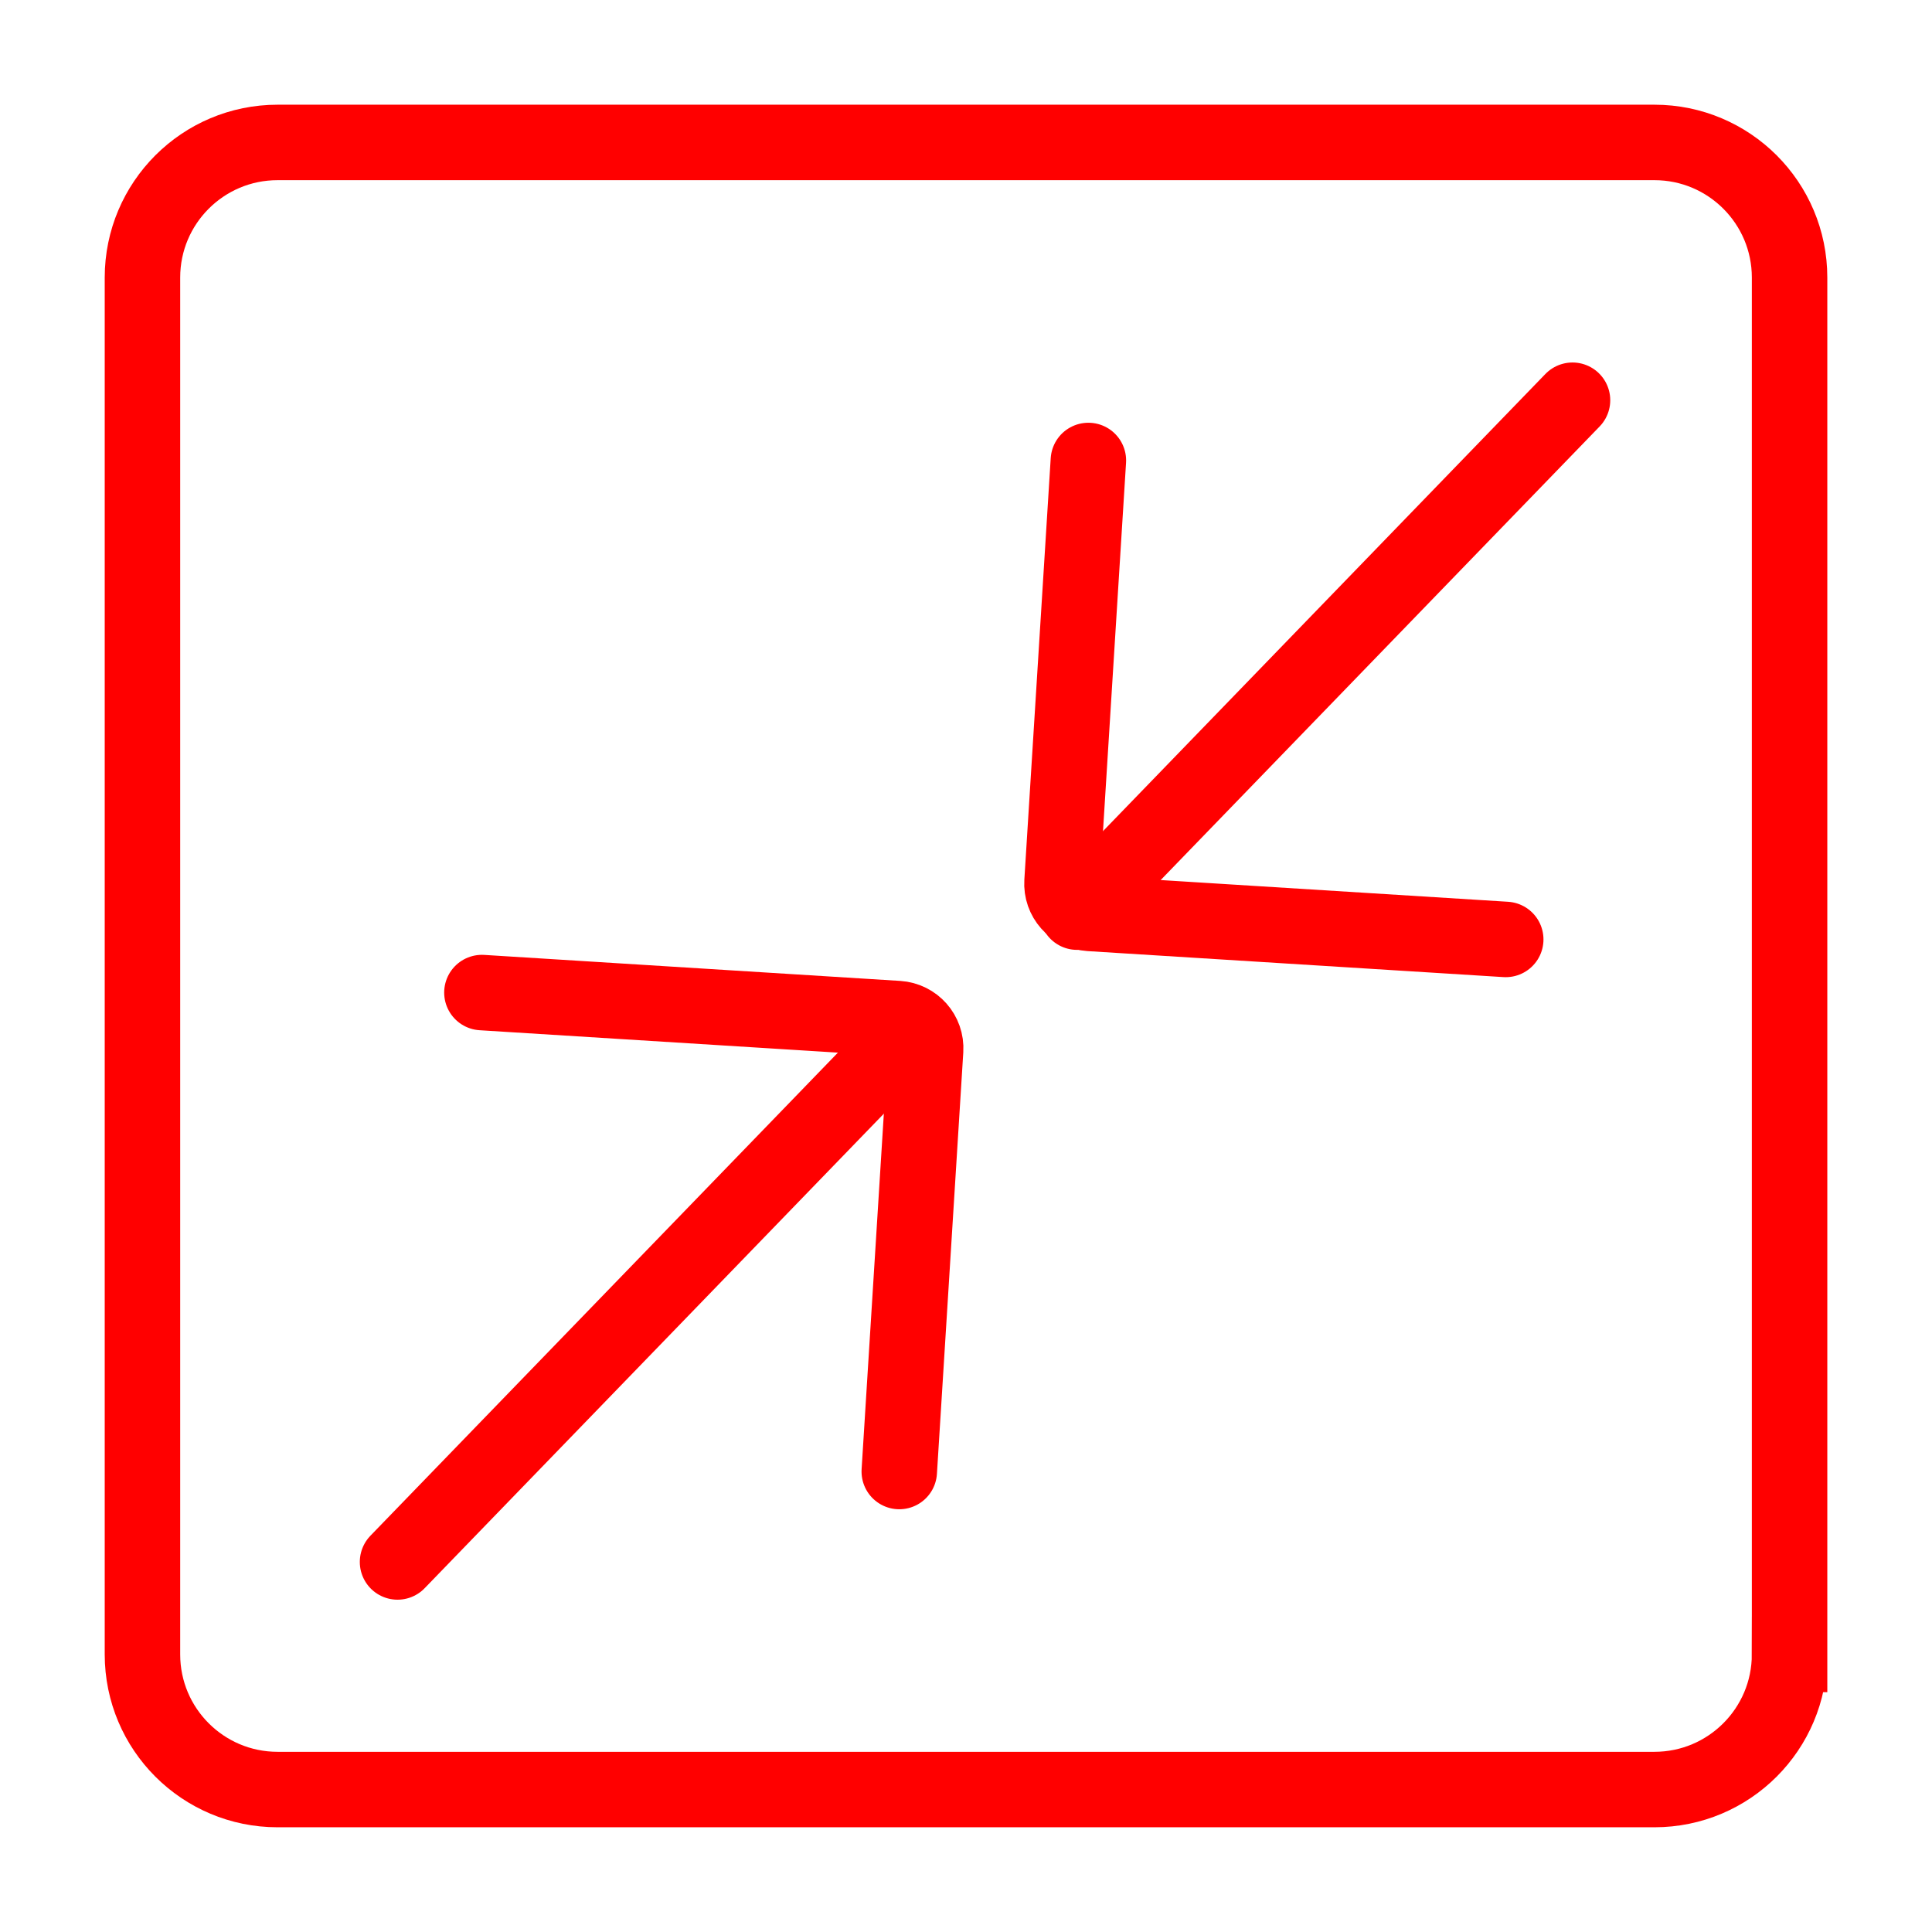 <?xml version="1.0" encoding="utf-8"?>
<!-- Generator: Adobe Illustrator 16.0.0, SVG Export Plug-In . SVG Version: 6.00 Build 0)  -->
<!DOCTYPE svg PUBLIC "-//W3C//DTD SVG 1.1//EN" "http://www.w3.org/Graphics/SVG/1.1/DTD/svg11.dtd">
<svg version="1.1" id="Calque_1" xmlns="http://www.w3.org/2000/svg" xmlns:xlink="http://www.w3.org/1999/xlink" x="0px" y="0px"
	 width="128px" height="128px" viewBox="0 0 128 128" enable-background="new 0 0 128 128" xml:space="preserve">
<g id="Calque_1_1_" display="none">
</g>
<path fill="none" stroke="#FF0000" stroke-width="5" stroke-miterlimit="10" d="M118.563,109.61c0,4.943-4.009,8.952-8.952,8.952
	H18.39c-4.944,0-8.952-4.009-8.952-8.952V18.389c0-4.944,4.008-8.952,8.952-8.952h91.222c4.943,0,8.952,4.008,8.952,8.952V109.61z"
	/>
<path fill="none" stroke="#FF0000" stroke-width="5" stroke-linecap="round" stroke-linejoin="round" stroke-miterlimit="10" d="
	M99.759,62.24l-27.557-1.723c-1.085-0.069-1.909-1.002-1.841-2.086l1.747-27.923"/>
<path fill="none" stroke="#FF0000" stroke-width="5" stroke-linecap="round" stroke-linejoin="round" stroke-miterlimit="10" d="
	M31.928,65.76l27.556,1.723c1.085,0.069,1.909,1.002,1.841,2.086l-1.746,27.923"/>
<line fill="none" stroke="#FF0000" stroke-width="5" stroke-linecap="round" stroke-linejoin="round" stroke-miterlimit="10" x1="71.361" y1="60.432" x2="104.183" y2="26.516"/>
<line fill="none" stroke="#FF0000" stroke-width="5" stroke-linecap="round" stroke-linejoin="round" stroke-miterlimit="10" x1="26.338" y1="103.484" x2="59.159" y2="69.568"/>
</svg>
